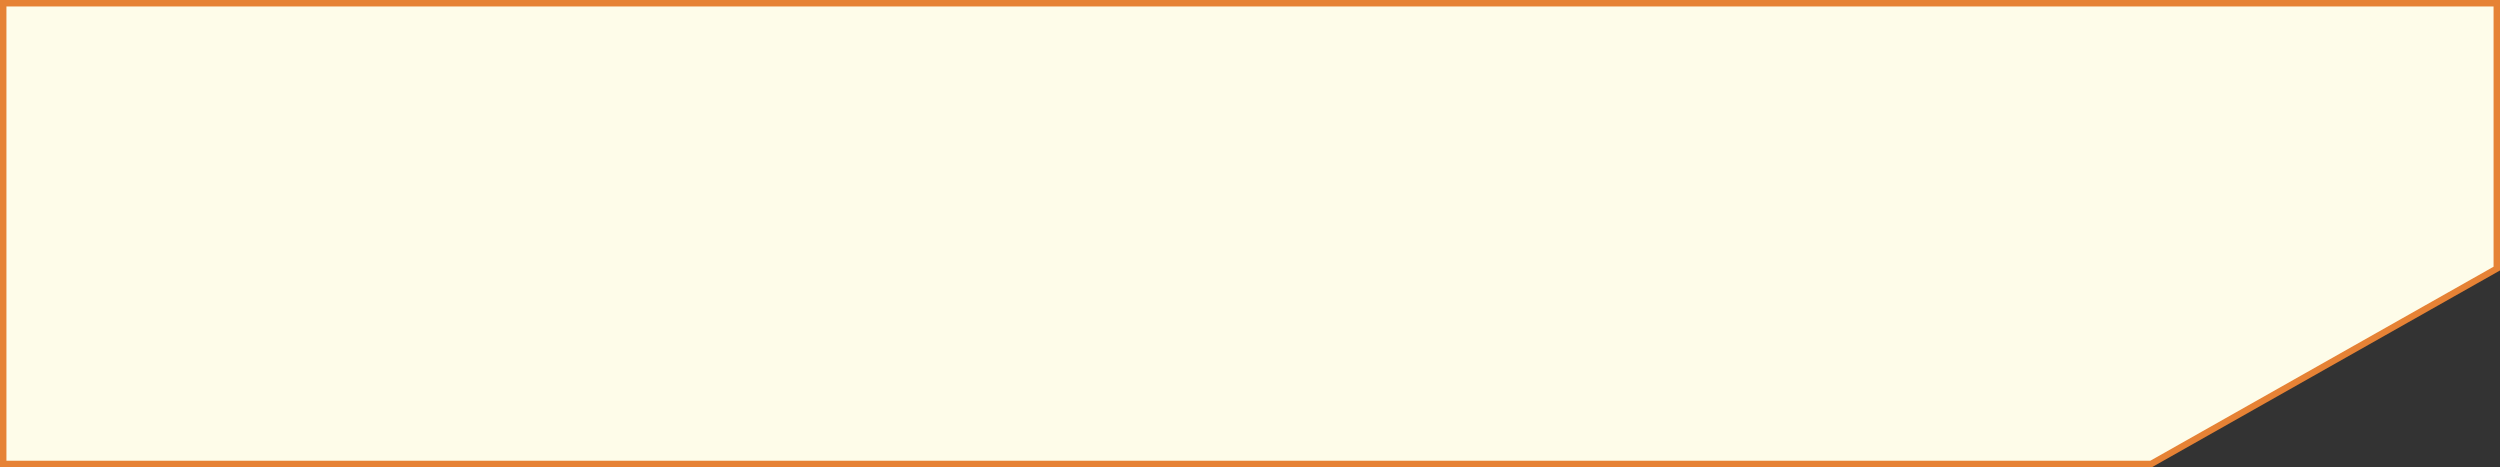 <svg xmlns="http://www.w3.org/2000/svg" width="1943" height="363.092" viewBox="0 0 1943 363.092">
  <rect x="0" y="0" width="1943" height="363.092" fill="#333333" stroke="none"/>
  <defs>
    <style>
      .cls-1 {
        fill: #fefce9;
      }

      .cls-2, .cls-3 {
        stroke: none;
      }

      .cls-3 {
        fill: #e68235;
      }
    </style>
  </defs>
  <g id="Tracé_3" data-name="Tracé 3" class="cls-1">
    <path class="cls-2" d="M 1671.868 360.592 L 2.5 360.592 L 2.5 2.5 L 1940.5 2.5 L 1940.5 208.744 L 1671.868 360.592 Z"/>
    <path class="cls-3" d="M 5 5 L 5 358.092 L 1671.21 358.092 L 1938 207.285 L 1938 5 L 5 5 M 0 -3.0517578125e-05 L 1943 -3.0517578125e-05 L 1943 210.203 L 1672.526 363.092 L 0 363.092 L 0 -3.0517578125e-05 Z"/>
  </g>
</svg>
